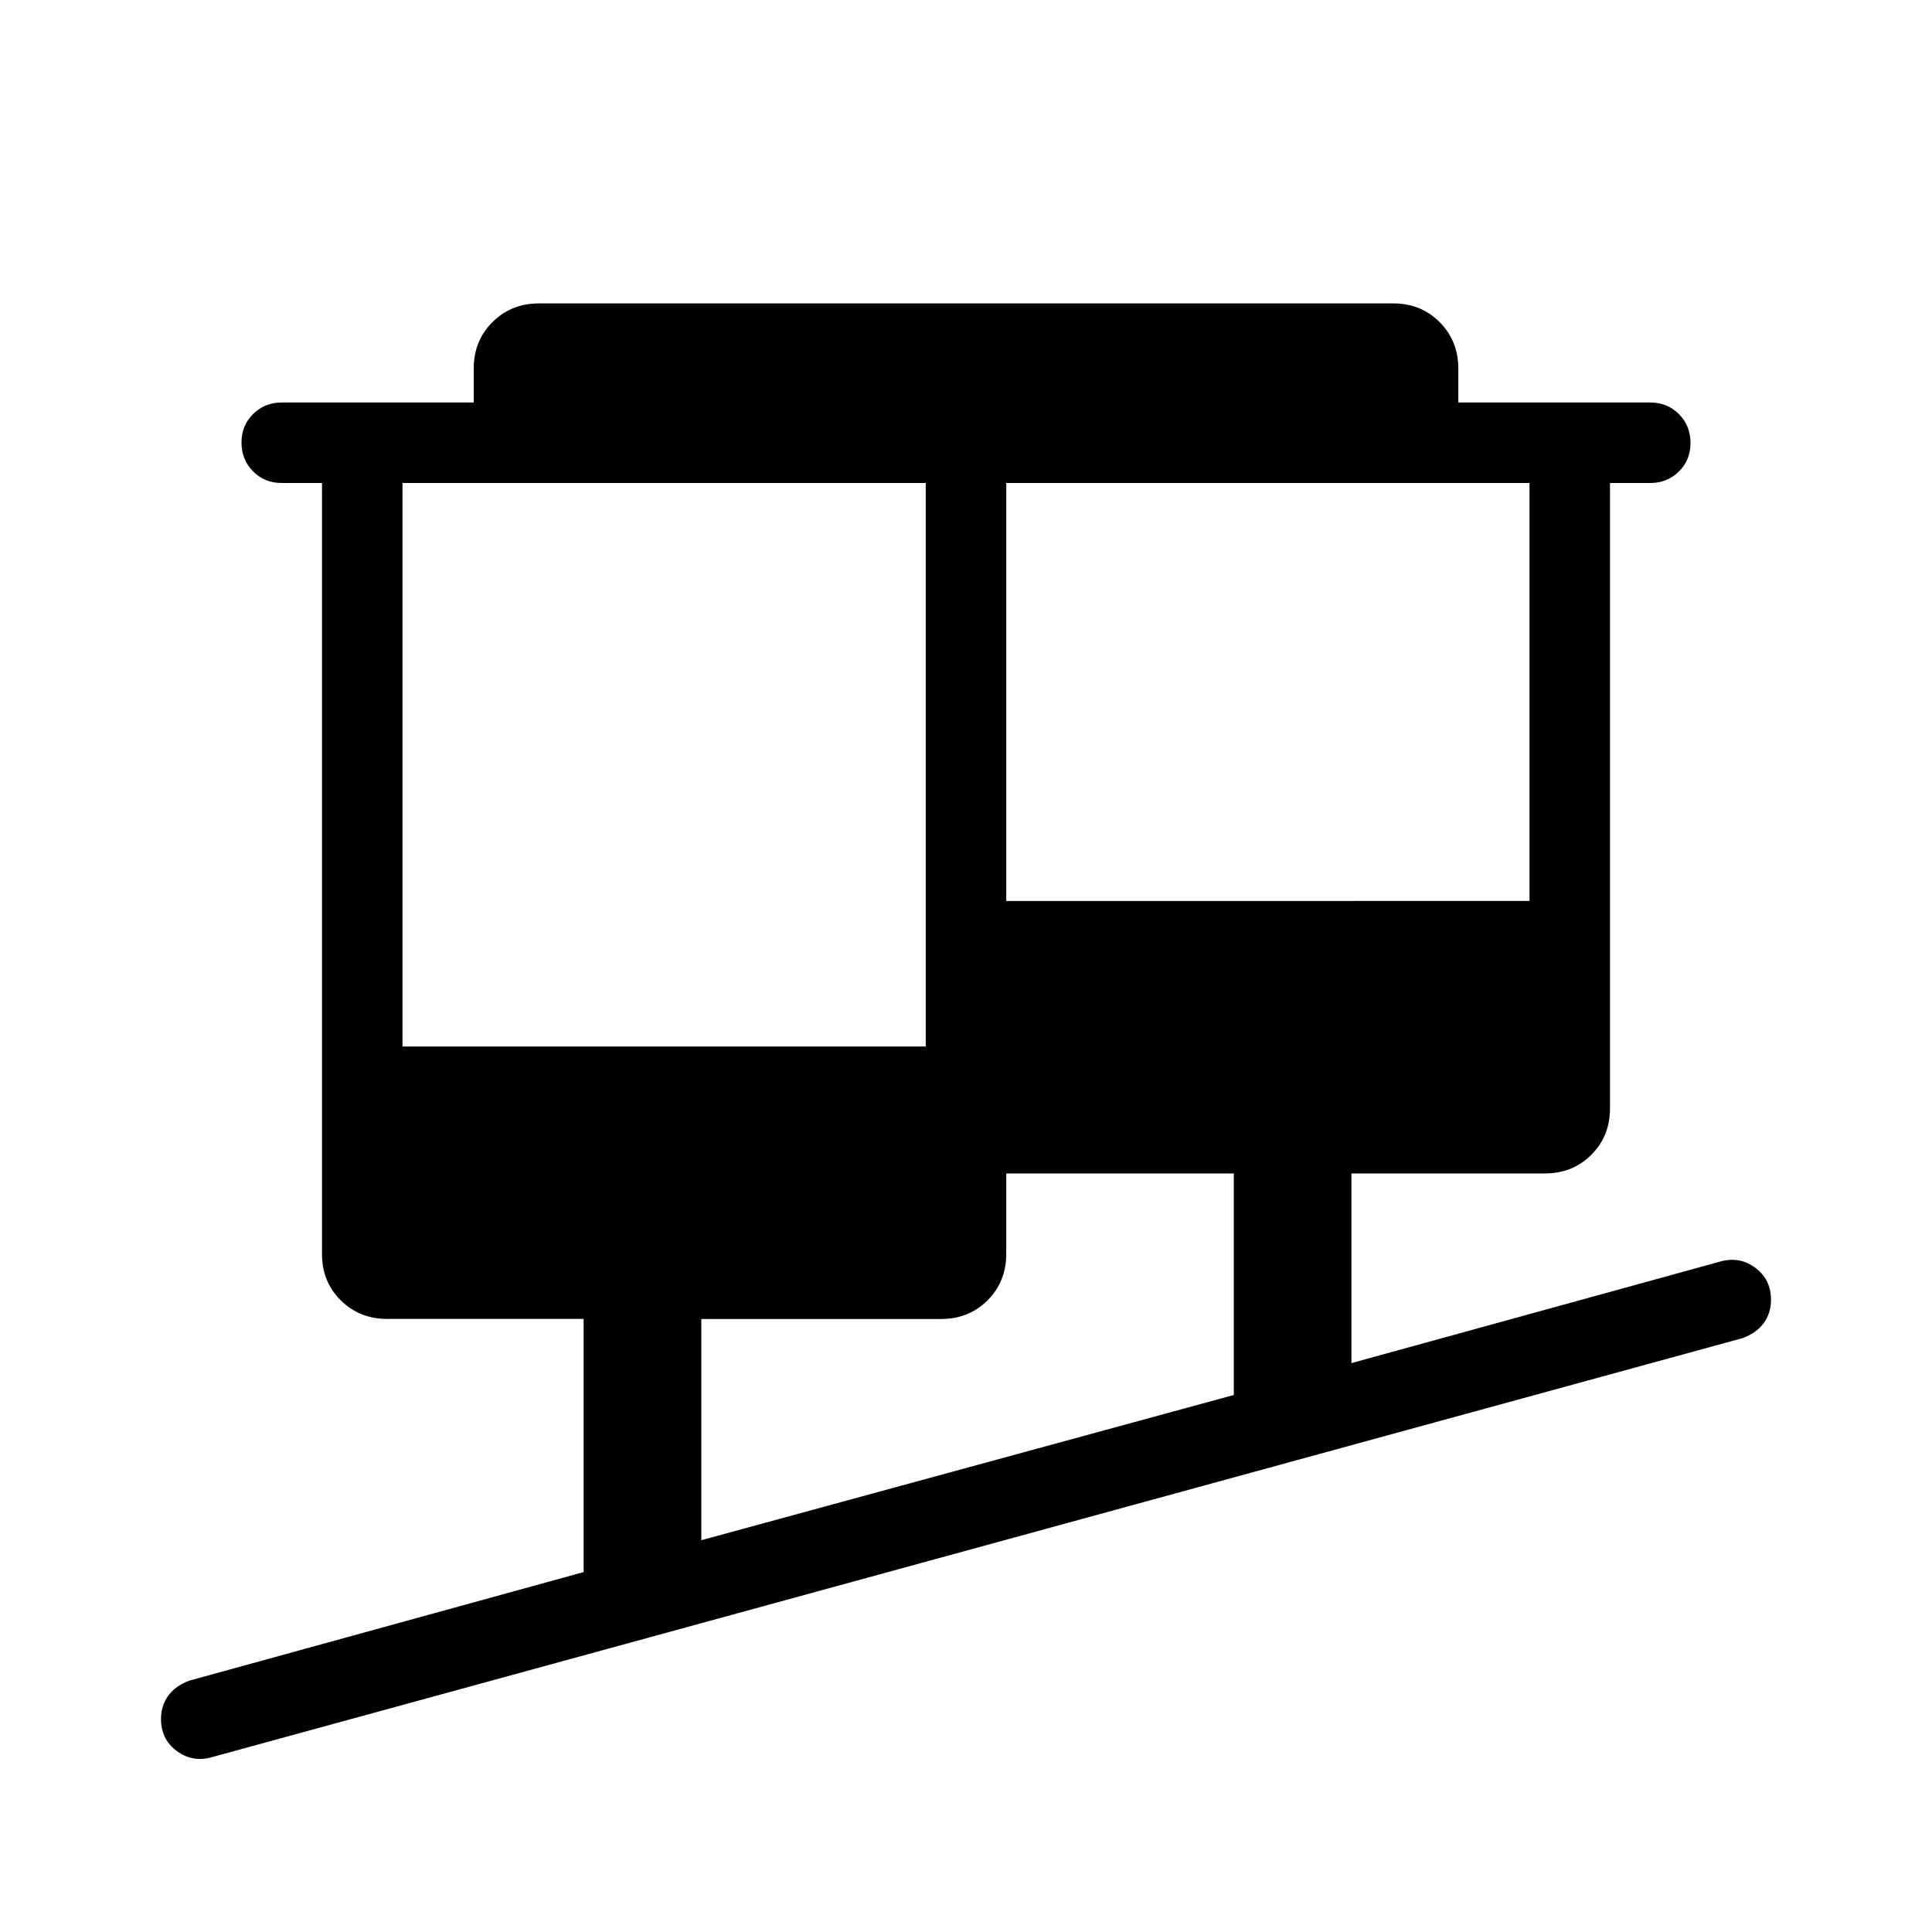 <svg xmlns="http://www.w3.org/2000/svg" width="1em" height="1em" viewBox="0 0 24 24"><path fill="currentColor" d="M2.629 21.829q-.238.067-.434-.078Q2 21.606 2 21.353q0-.165.091-.29q.092-.124.263-.186l4.896-1.348v-3.145H4.808q-.343 0-.576-.232T4 15.578V6h-.5q-.213 0-.356-.144T3 5.499t.144-.356T3.5 5h2.385v-.423q0-.343.232-.575t.575-.233h10.616q.343 0 .575.232t.233.576V5H20.5q.213 0 .356.144t.144.357t-.144.356T20.5 6H20v7.77q0 .343-.232.575t-.576.232h-2.404v2.356l4.583-1.262q.239-.067.434.078t.195.398q0 .165-.091.29q-.092.124-.263.186zm6.083-2.696l6.615-1.804v-2.752H12.5v1q0 .343-.232.576q-.233.232-.576.232h-2.98zM5 13h6.5V6H5zm7.5-1.808H19V6h-6.5z"/></svg>